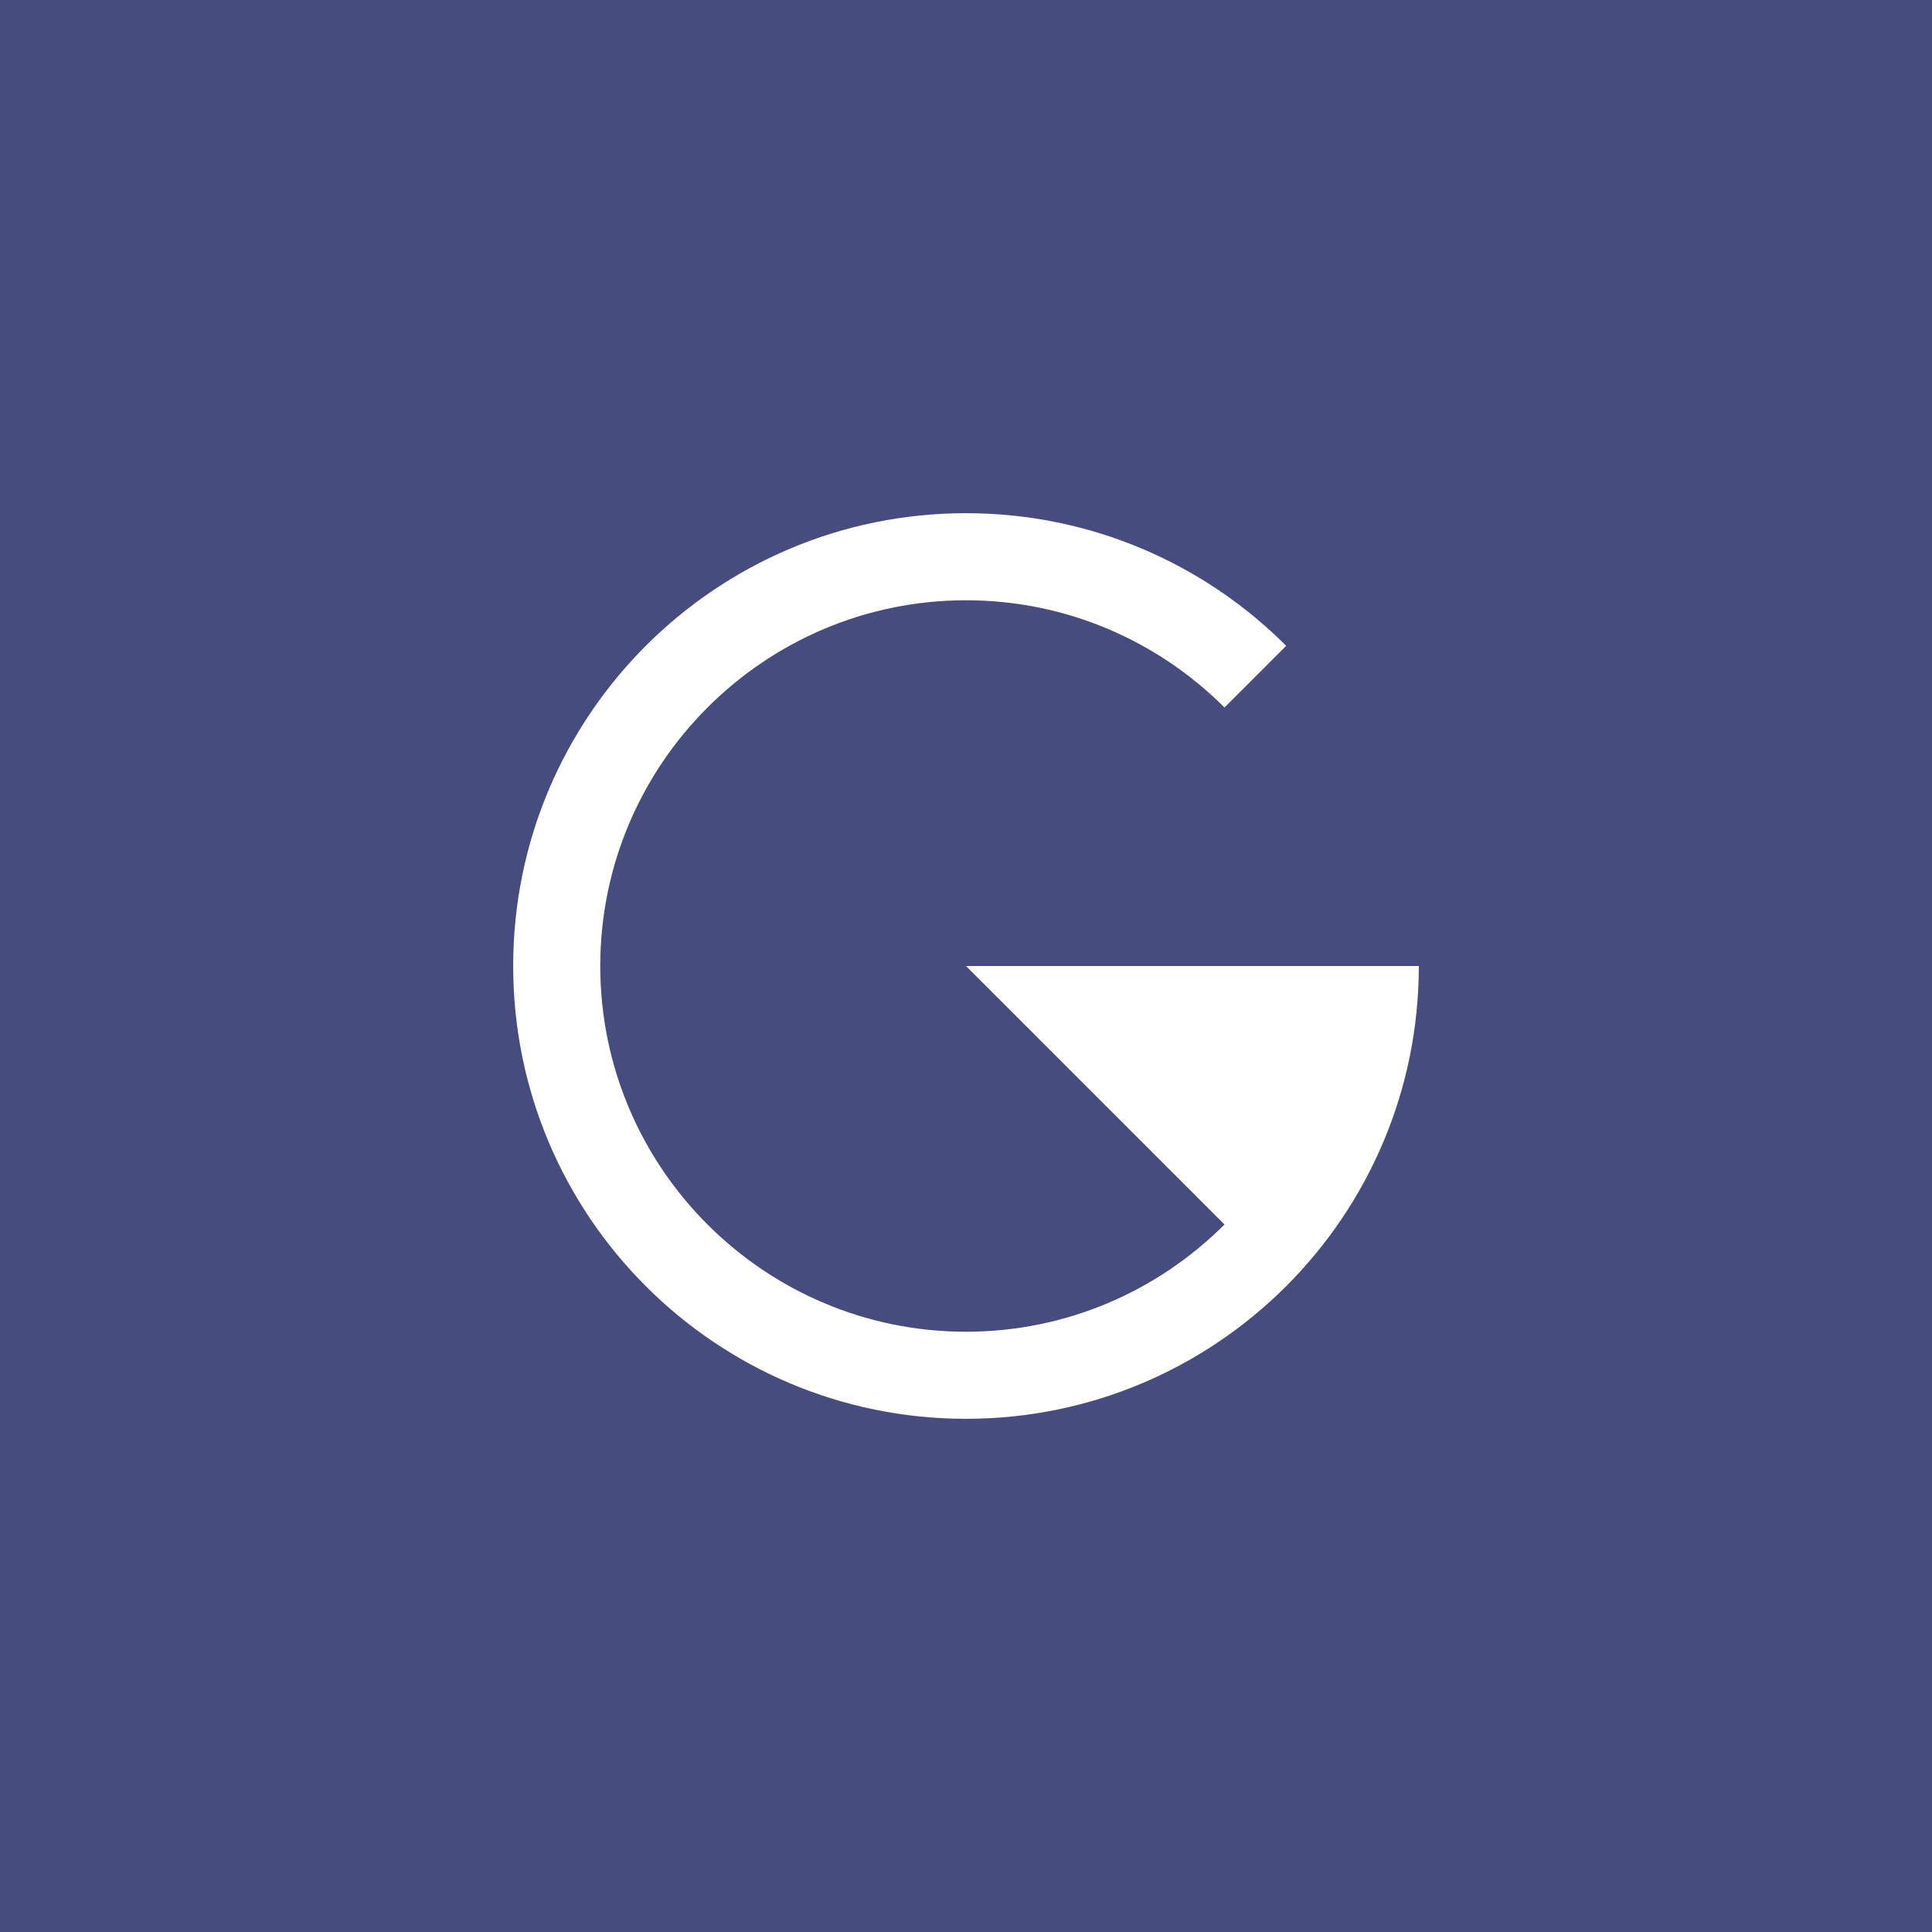 <?xml version="1.0" encoding="UTF-8"?>
<svg width="128px" height="128px" viewBox="0 0 128 128" version="1.1" xmlns="http://www.w3.org/2000/svg" xmlns:xlink="http://www.w3.org/1999/xlink">
    <!-- Generator: Sketch 52.6 (67491) - http://www.bohemiancoding.com/sketch -->
    <title>icon</title>
    <desc>Created with Sketch.</desc>
    <g id="icon" stroke="none" stroke-width="1" fill="none" fill-rule="evenodd">
        <rect fill="#FFFFFF" x="0" y="0" width="128" height="128"></rect>
        <rect id="Rectangle" fill="#464C7E" x="0" y="0" width="128" height="128"></rect>
        <path d="M64,64 L81.126,81.126 C76.739,85.513 70.68,88.231 64,88.231 C50.639,88.231 39.769,77.361 39.769,64 C39.769,50.639 50.639,39.77 64,39.77 C70.68,39.77 76.739,42.486 81.126,46.874 L85.213,42.787 C79.784,37.358 72.284,34 64,34 C47.431,34 34,47.431 34,64 C34,80.569 47.431,94 64,94 C80.569,94 94,80.569 94,64 L64,64 Z" id="logo-copy-6" fill="#FFFFFF"></path>
    </g>
</svg>